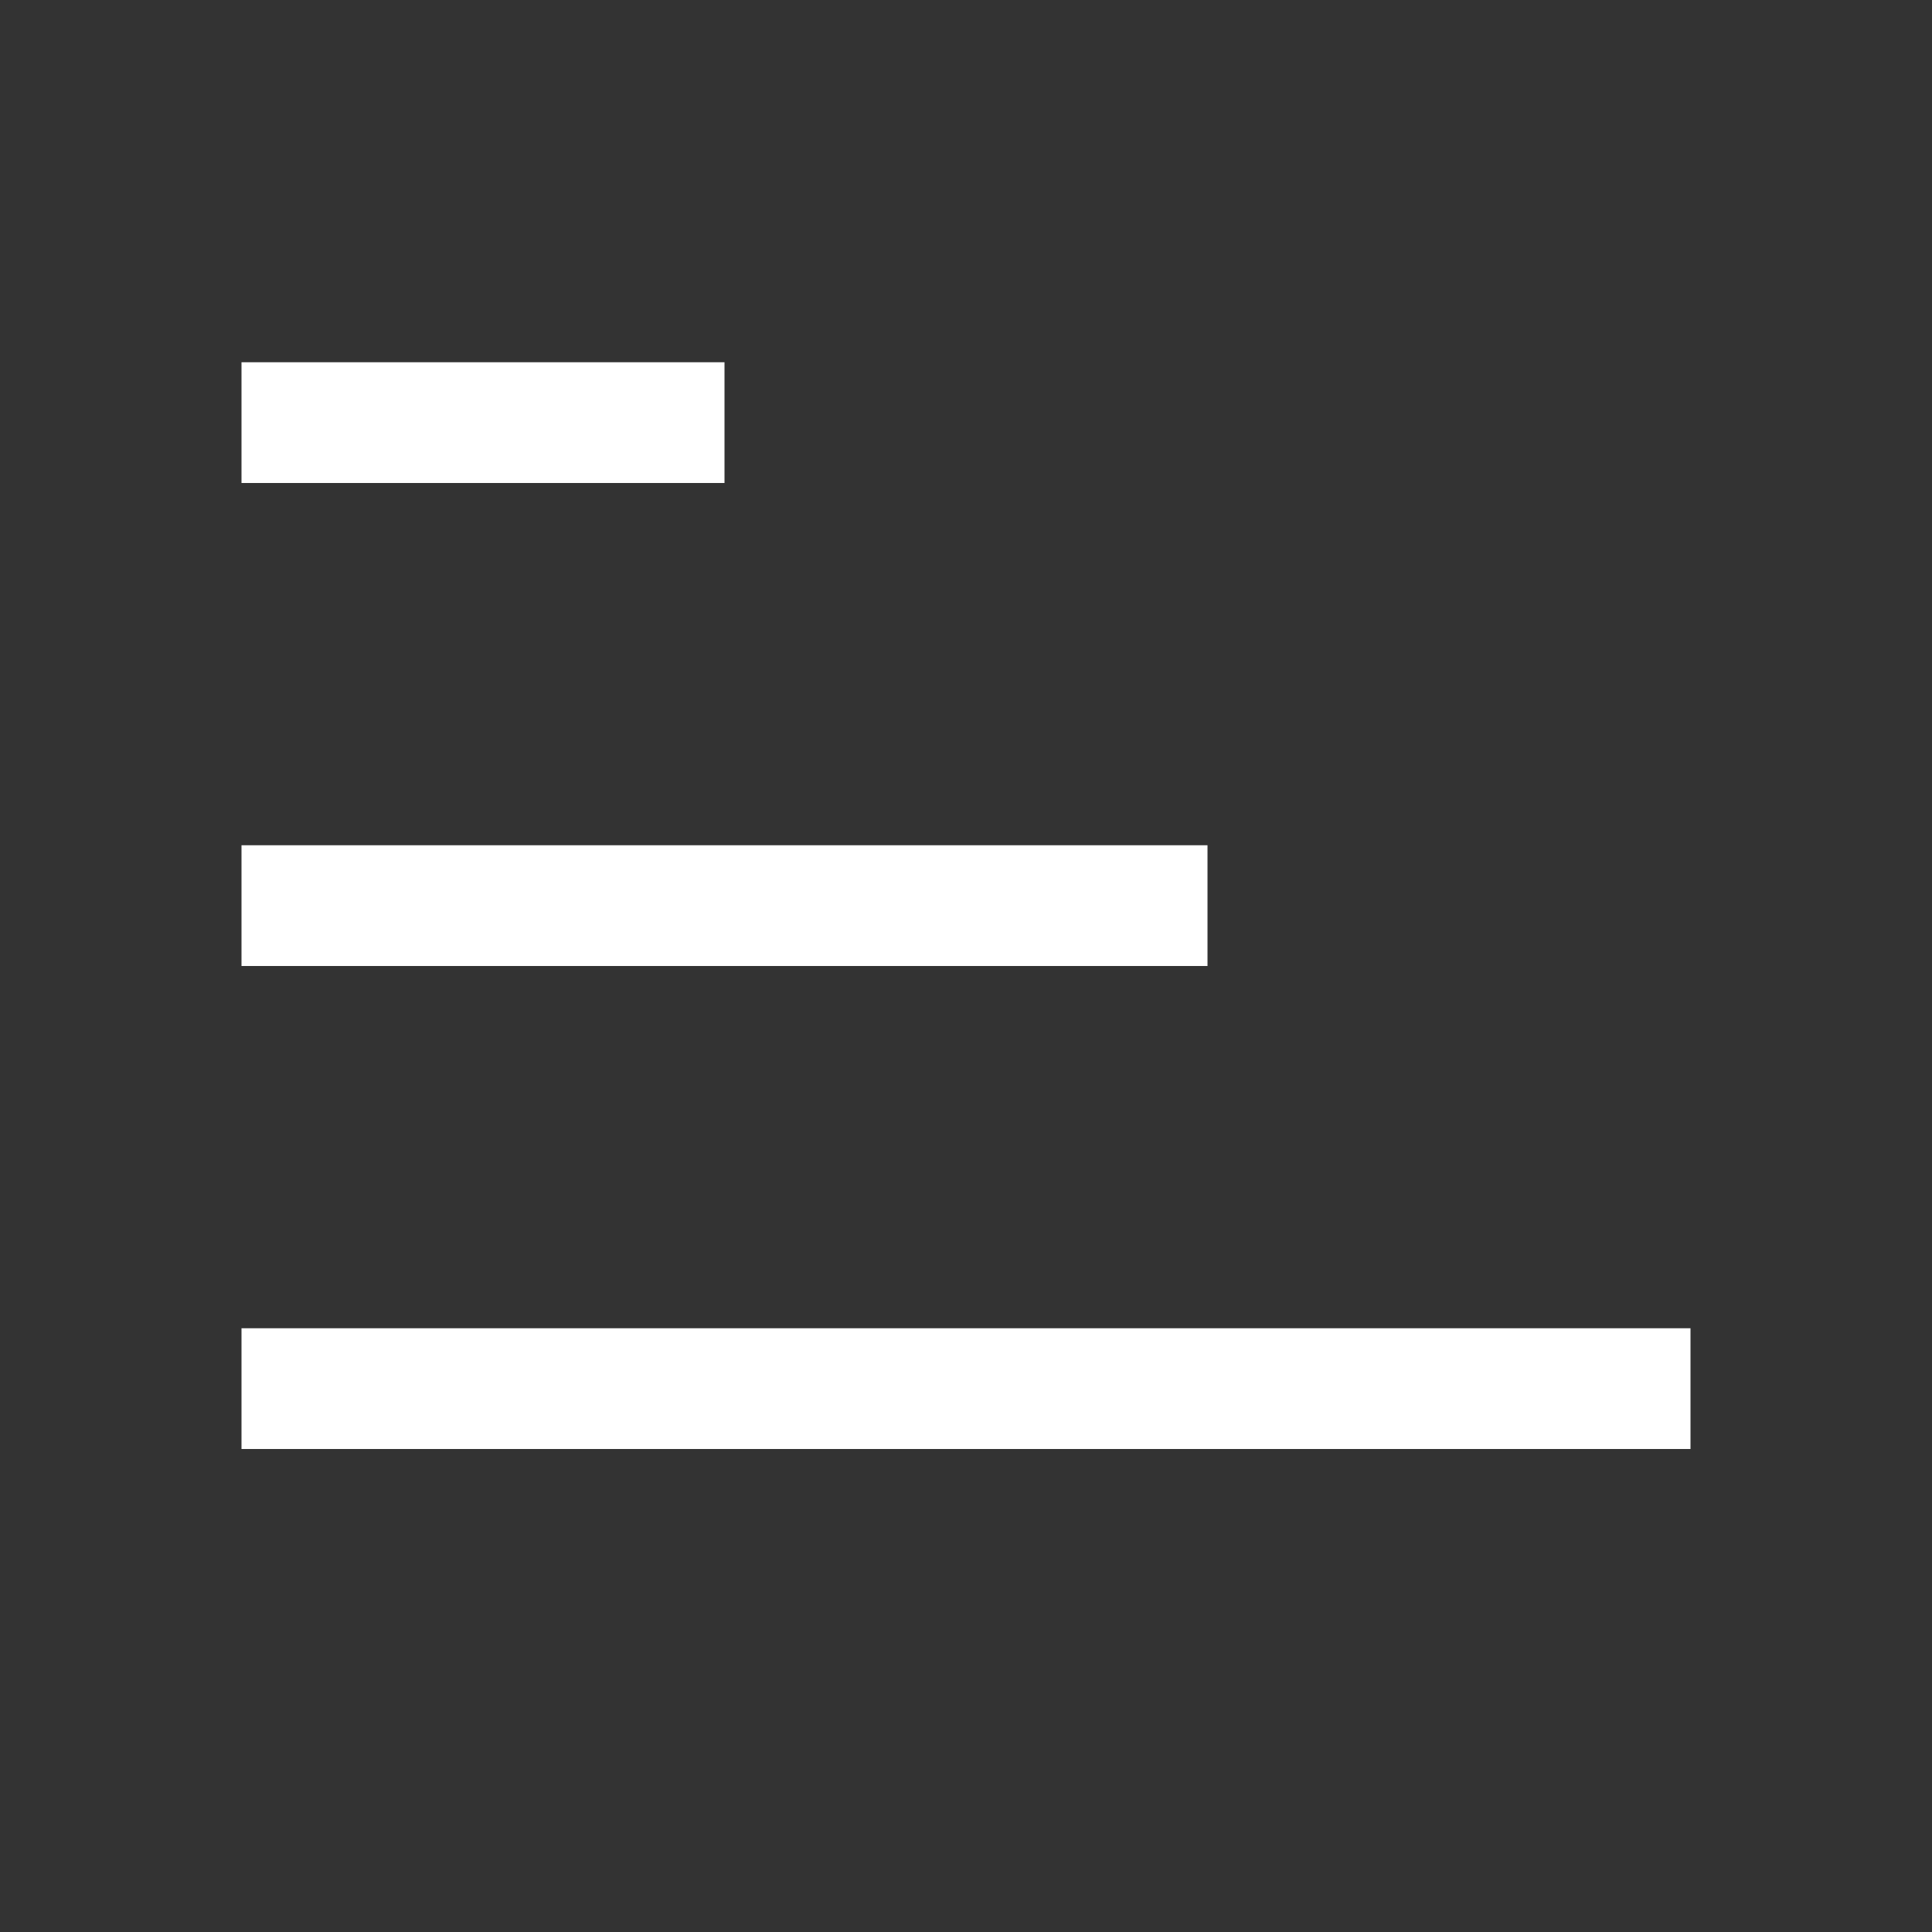 <svg width="16" height="16" viewBox="0 0 16 16" fill="none" xmlns="http://www.w3.org/2000/svg">
<rect x="0" y="0" width="16" height="16" fill="#333333" stroke="none"/>
<path d="m2 4v-1h4v1zm0 3h8v1h-8zm12 4v1h-12v-1z" fill="white"/>
</svg>
